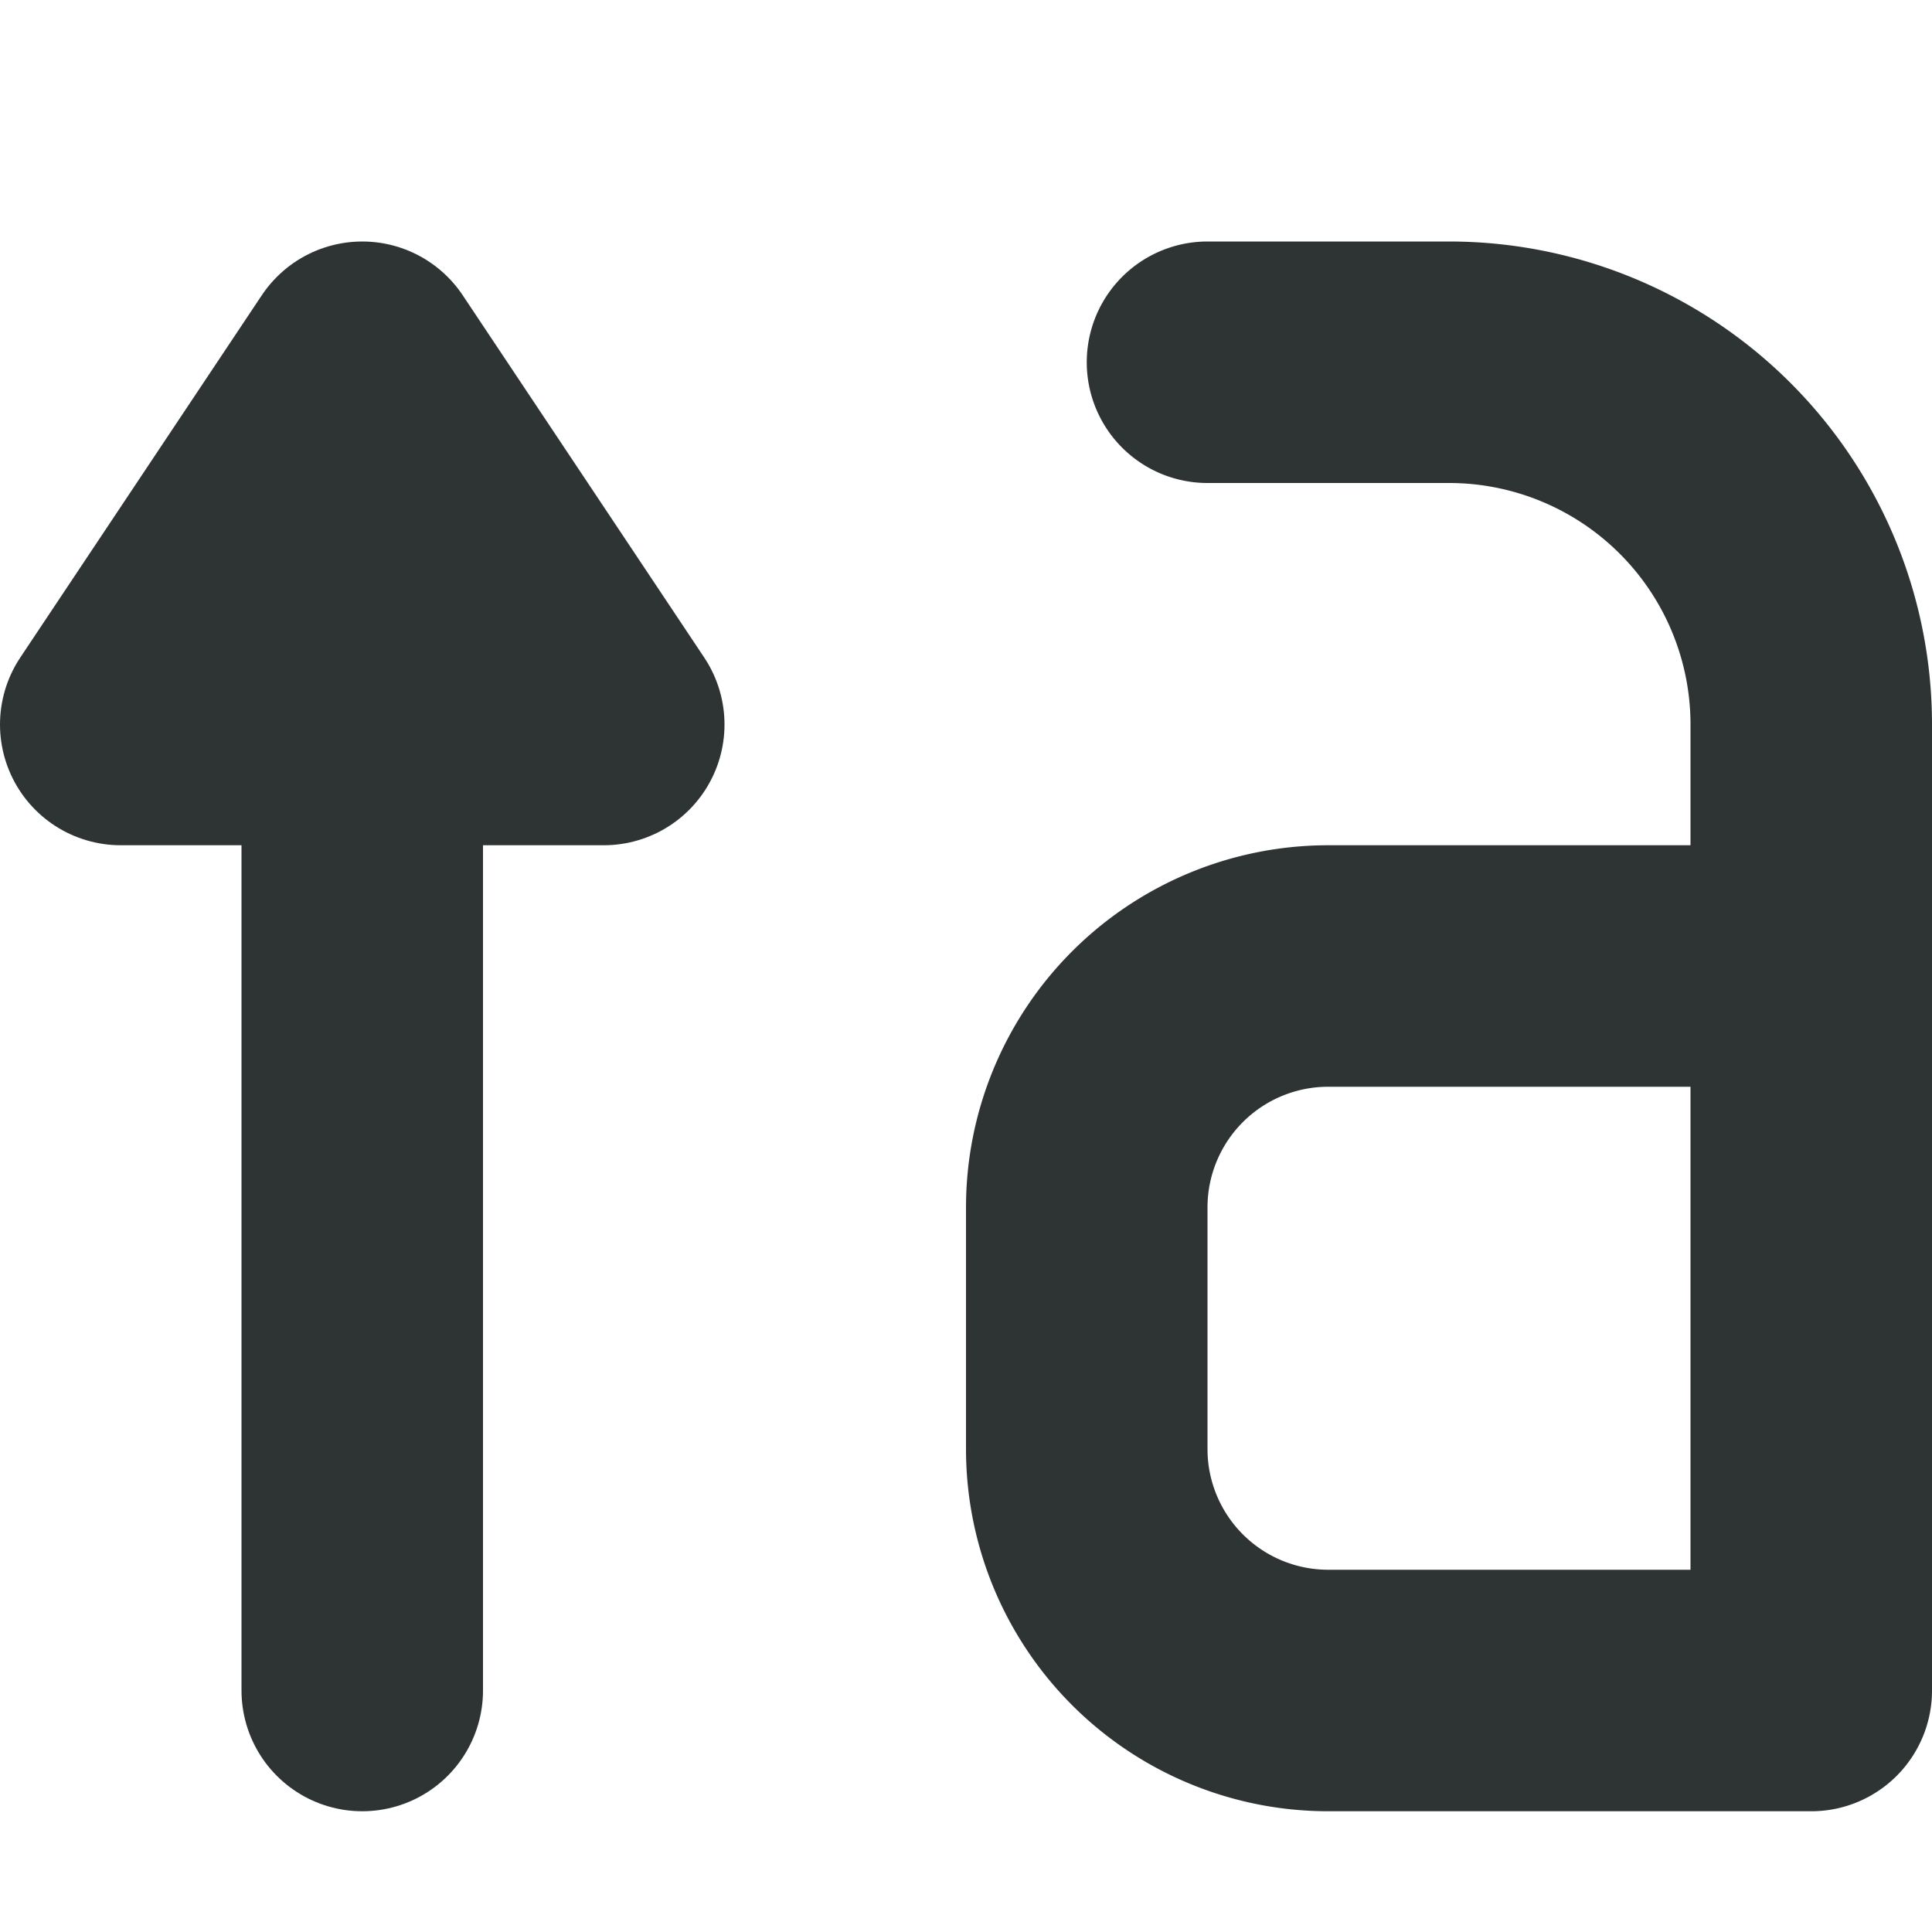 <?xml version="1.0" encoding="UTF-8" standalone="no"?>
<svg
   height="16px"
   viewBox="0 0 16 16"
   width="16px"
   version="1.1"
   id="svg1"
   sodipodi:docname="increase-font-symbolic.svg"
   inkscape:version="1.4 (e7c3feb100, 2024-10-09)"
   xmlns:inkscape="http://www.inkscape.org/namespaces/inkscape"
   xmlns:sodipodi="http://sodipodi.sourceforge.net/DTD/sodipodi-0.dtd"
   xmlns="http://www.w3.org/2000/svg"
   xmlns:svg="http://www.w3.org/2000/svg">
  <defs
     id="defs1">
    <inkscape:path-effect
       effect="fillet_chamfer"
       id="path-effect3"
       is_visible="true"
       lpeversion="1"
       nodesatellites_param="F,0,0,1,0,0,0,1 @ F,0,0,1,0,3,0,1 @ F,0,0,1,0,0,0,1 @ F,0,0,1,0,2,0,1 @ F,0,0,1,0,2,0,1 @ F,0,0,1,0,0,0,1"
       radius="0"
       unit="px"
       method="auto"
       mode="F"
       chamfer_steps="1"
       flexible="false"
       use_knot_distance="true"
       apply_no_radius="true"
       apply_with_radius="true"
       only_selected="false"
       hide_knots="false" />
  </defs>
  <sodipodi:namedview
     id="namedview1"
     pagecolor="#ffffff"
     bordercolor="#000000"
     borderopacity="0.25"
     inkscape:showpageshadow="2"
     inkscape:pageopacity="0.0"
     inkscape:pagecheckerboard="0"
     inkscape:deskcolor="#d1d1d1"
     showgrid="true"
     inkscape:zoom="33.543378"
     inkscape:cx="8.1834334"
     inkscape:cy="7.7660634"
     inkscape:window-width="1920"
     inkscape:window-height="1011"
     inkscape:window-x="0"
     inkscape:window-y="0"
     inkscape:window-maximized="1"
     inkscape:current-layer="svg1">
    <inkscape:grid
       id="grid1"
       units="px"
       originx="0"
       originy="0"
       spacingx="1"
       spacingy="1"
       empcolor="#0099e5"
       empopacity="0.302"
       color="#0099e5"
       opacity="0.149"
       empspacing="5"
       enabled="true"
       visible="true" />
  </sodipodi:namedview>
  <path
     d="m 11,5 c -0.551,0 -1,0.449 -1,1 0,0.551 0.449,1 1,1 h 2 c 0.559,0 0.992,0.43 1,0.988 H 12.598 C 10.672,7.945 9.055,9.496 9.016,11.418 v 0.02 c 0,1.957 1.605,3.562 3.559,3.562 H 15 c 0.551,0 1,-0.449 1,-1 V 8 C 16,6.355 14.645,5 13,5 Z m 1.555,4.988 H 12.574 14 V 13 h -1.426 c -0.867,0 -1.547,-0.684 -1.555,-1.551 0.023,-0.836 0.695,-1.48 1.535,-1.461 z"
     fill="#2e3434"
     id="path1"
     sodipodi:nodetypes="sssscccsssssssccccscc"
     style="display:none" />
  <path
     style="fill:none;fill-opacity:1;fill-rule:evenodd;stroke:#2e3434;stroke-width:2;stroke-linecap:round;stroke-linejoin:round;stroke-dasharray:none;stroke-opacity:1"
     d="M 3,14 V 3 L 5,6 H 1 L 3,3"
     id="path2"
     sodipodi:nodetypes="ccccc" />
  <path
     style="fill:none;fill-opacity:1;fill-rule:evenodd;stroke:#2e3434;stroke-width:2;stroke-linecap:round;stroke-linejoin:round;stroke-dasharray:none;stroke-opacity:1"
     d="m 10,3 h 2 a 3,3 45 0 1 3,3 v 8 H 11 A 2,2 45 0 1 9,12 v -2 a 2,2 135 0 1 2,-2 h 4"
     id="path3"
     inkscape:path-effect="#path-effect3"
     inkscape:original-d="m 10,3 h 5 V 14 H 9 V 8 h 6"
     sodipodi:nodetypes="cccccc" />
</svg>

